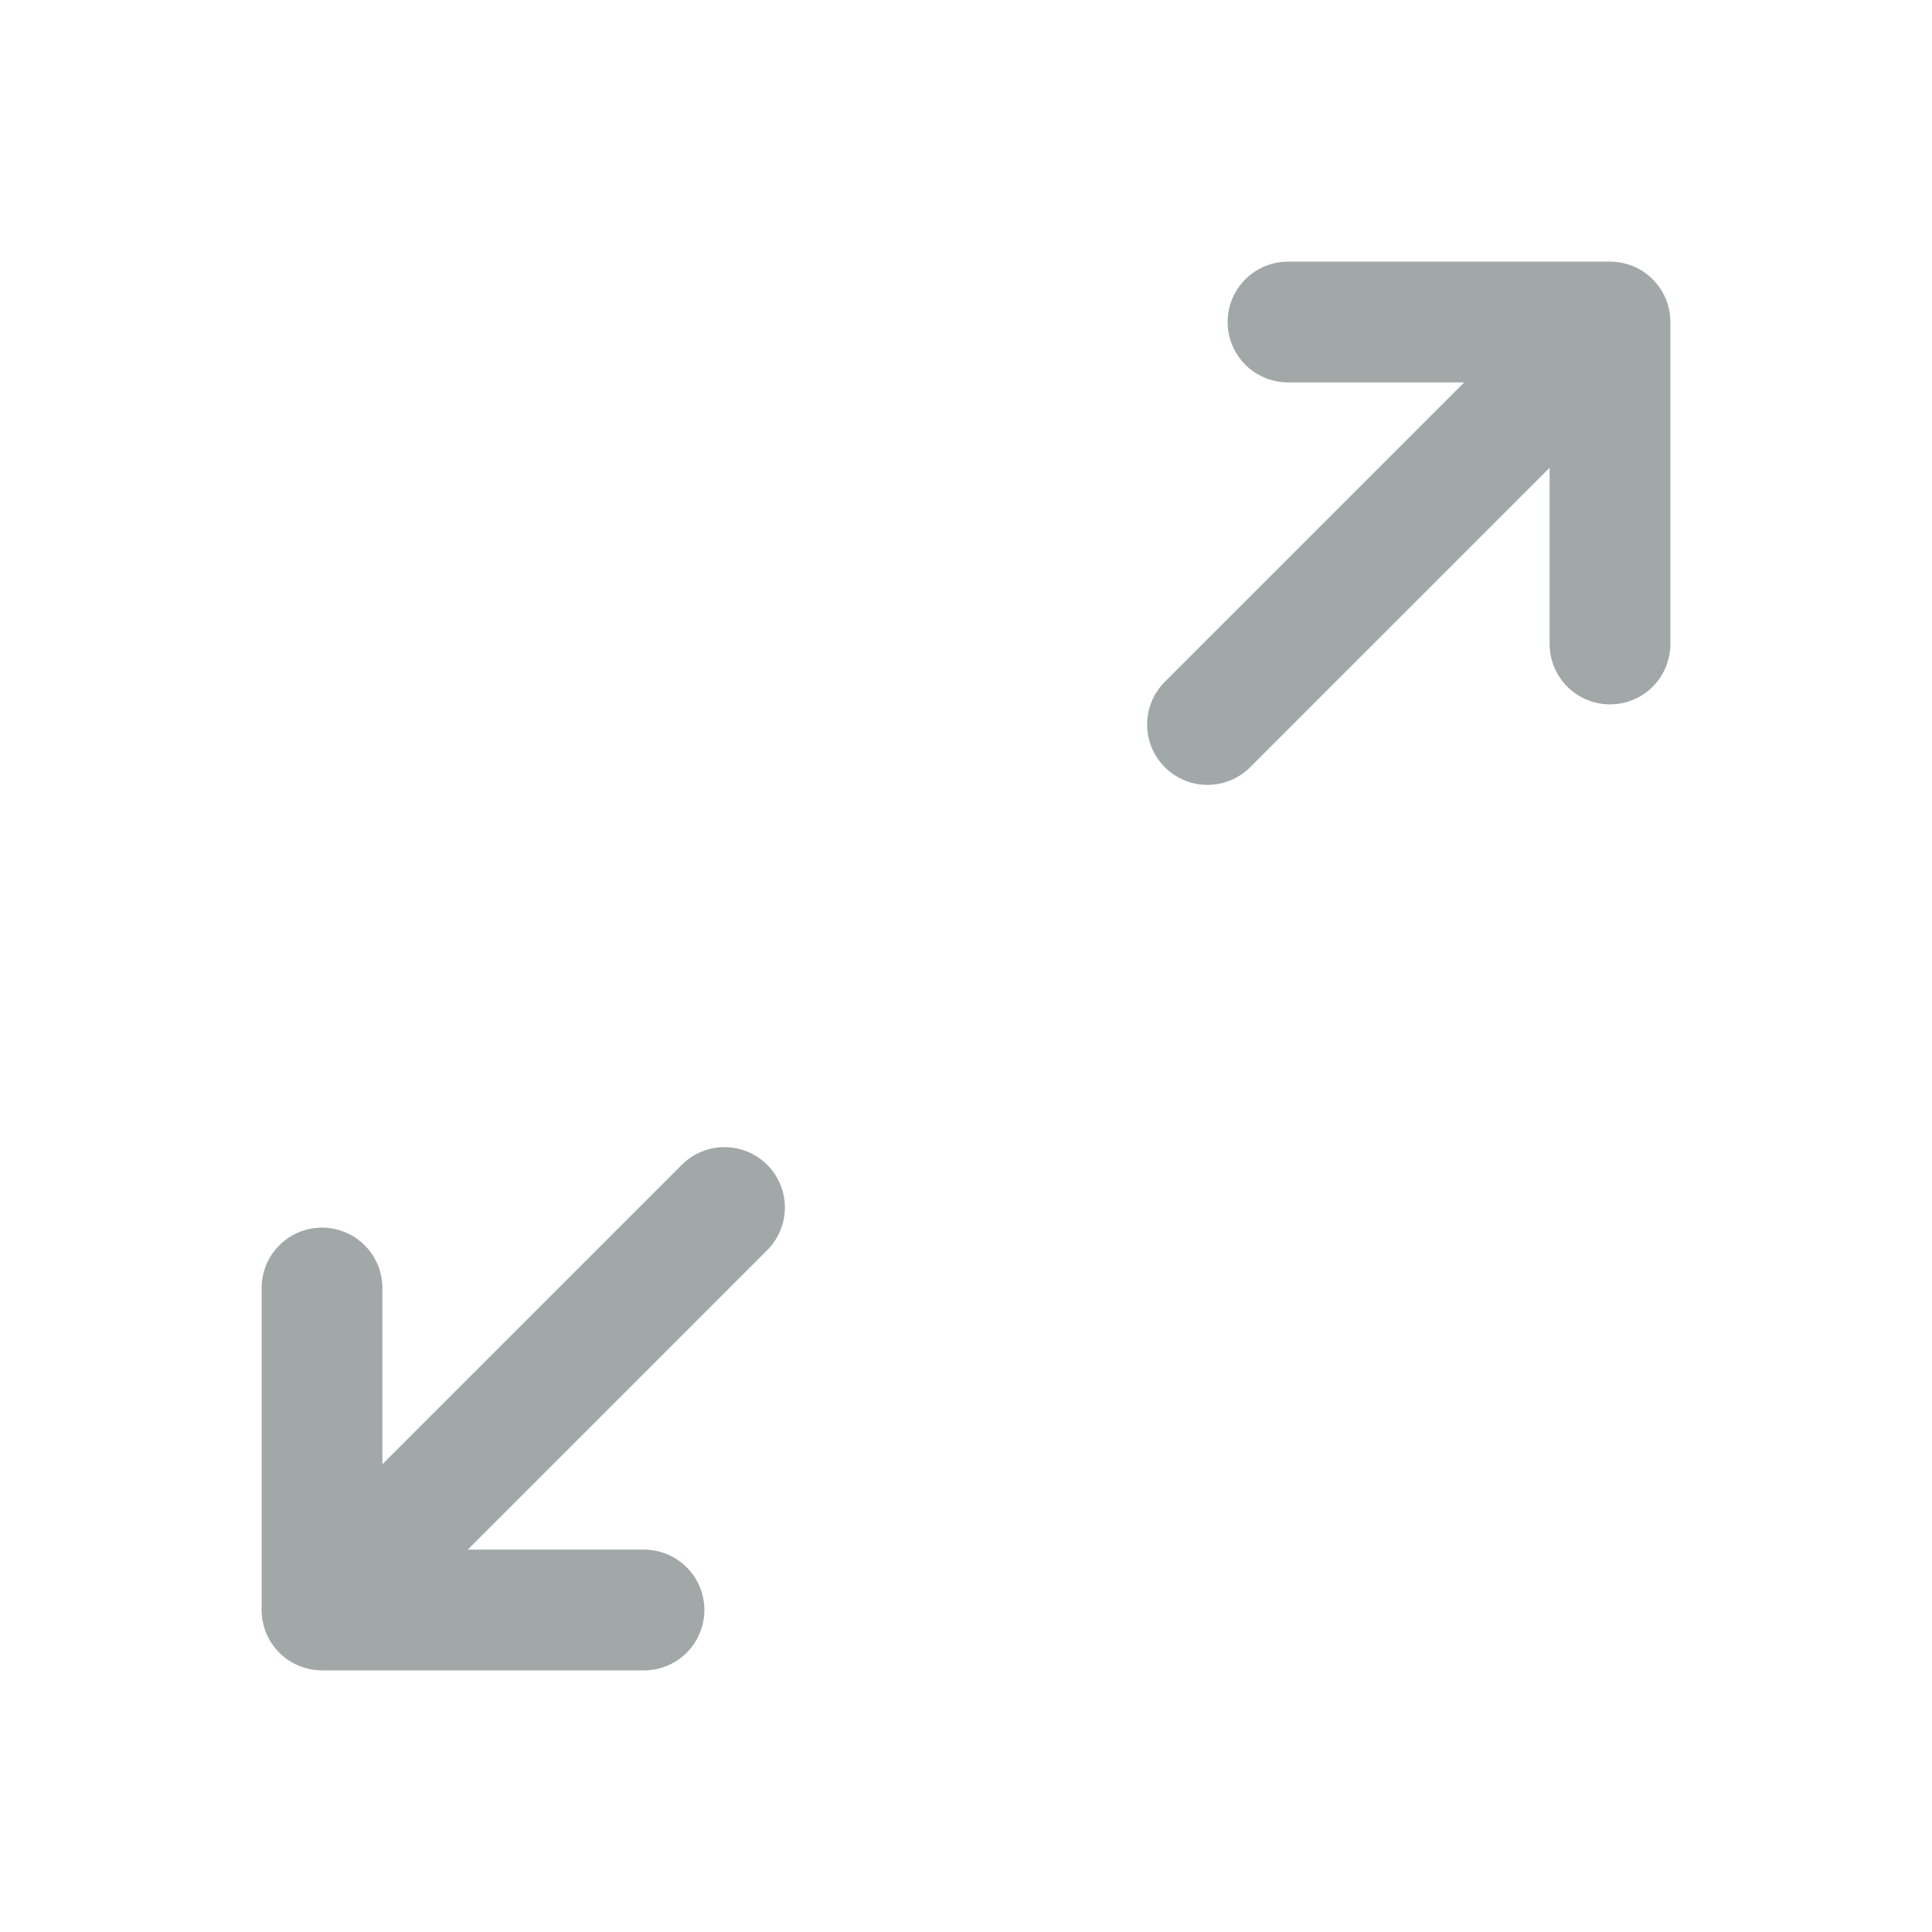 <?xml version="1.0" encoding="UTF-8"?><svg width="24px" height="24px" stroke-width="1.5" viewBox="0 0 24 24" fill="none" xmlns="http://www.w3.org/2000/svg" color="#a2a7a7"><path d="M15 9L20 4M20 4V8M20 4H16" stroke="#a2a7a7" stroke-width="1.5" stroke-linecap="round" stroke-linejoin="round"></path><path d="M9 15L4 20M4 20V16M4 20H8" stroke="#a2a7a7" stroke-width="1.5" stroke-linecap="round" stroke-linejoin="round"></path></svg>